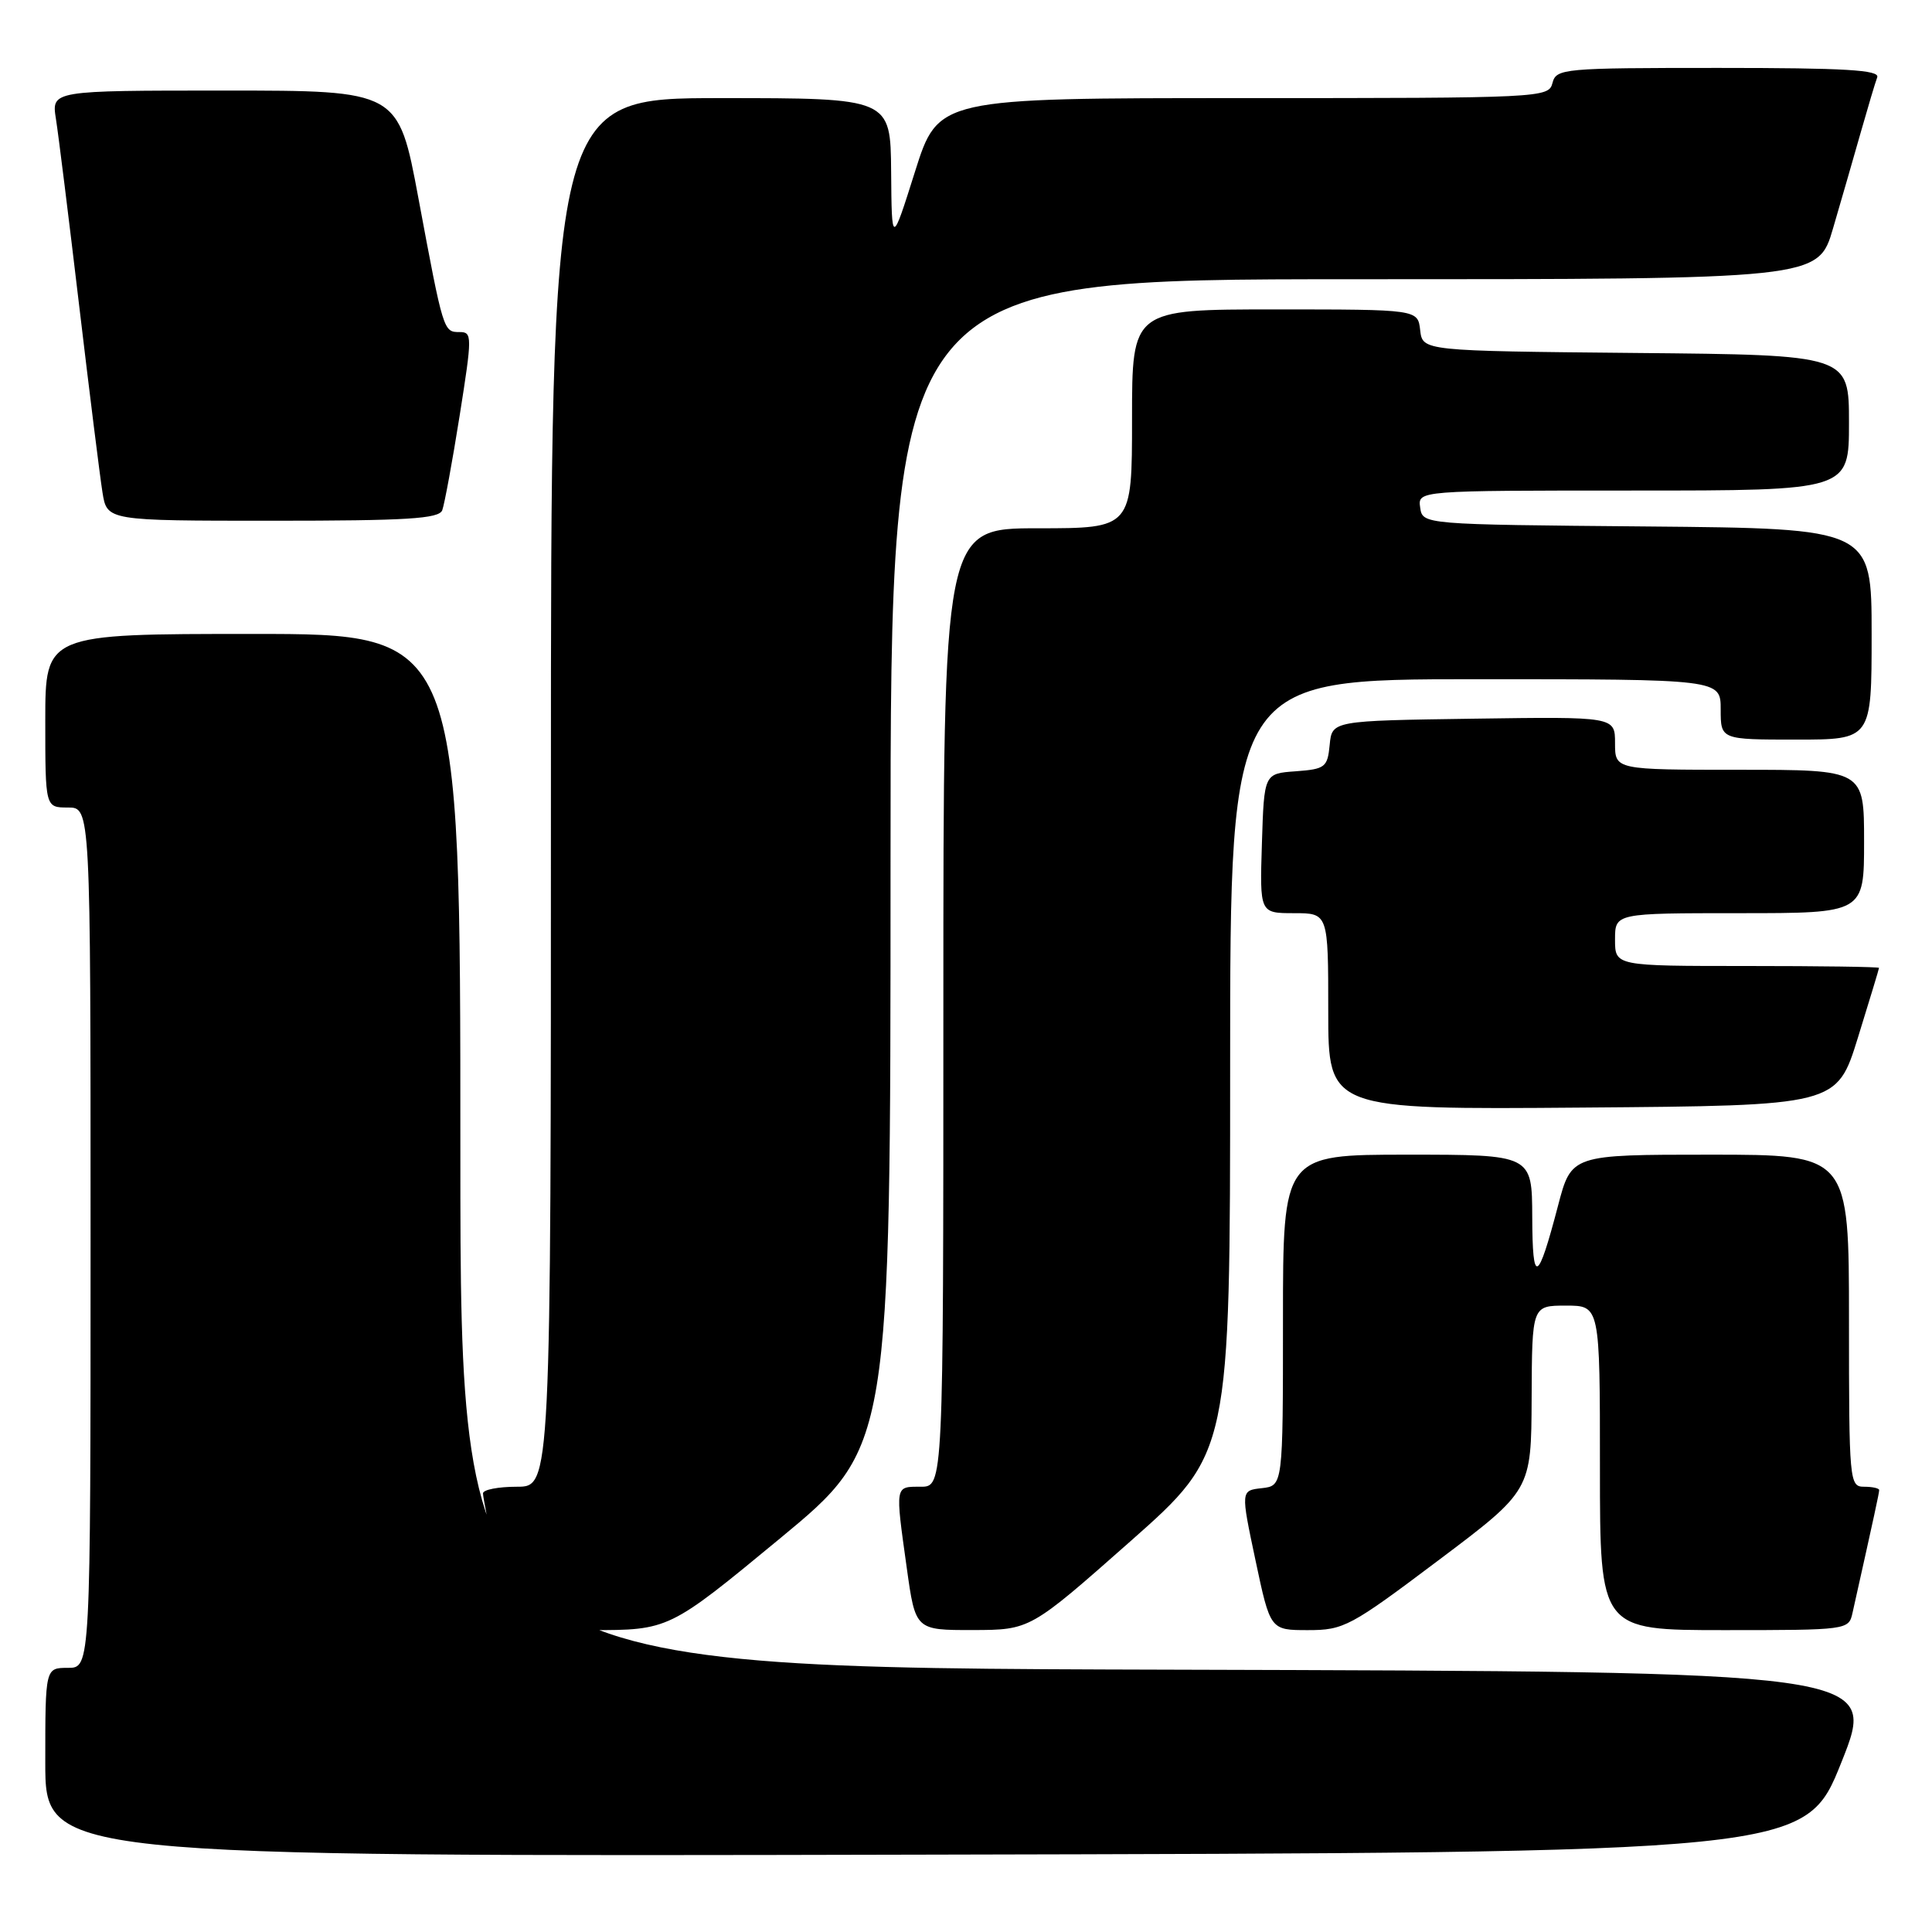 <?xml version="1.0" encoding="UTF-8" standalone="no"?>
<!DOCTYPE svg PUBLIC "-//W3C//DTD SVG 1.1//EN" "http://www.w3.org/Graphics/SVG/1.1/DTD/svg11.dtd" >
<svg xmlns="http://www.w3.org/2000/svg" xmlns:xlink="http://www.w3.org/1999/xlink" version="1.1" viewBox="0 0 256 256">
 <g >
 <path fill="currentColor"
d=" M 244.00 233.50 C 248.79 221.50 248.79 221.50 154.89 221.24 C 61.00 220.99 61.00 220.99 61.00 152.49 C 61.00 84.00 61.00 84.00 33.50 84.00 C 6.00 84.00 6.00 84.00 6.00 95.50 C 6.00 107.00 6.00 107.00 9.00 107.00 C 12.00 107.00 12.00 107.00 12.00 164.00 C 12.00 221.00 12.00 221.00 9.00 221.00 C 6.00 221.00 6.00 221.00 6.00 233.50 C 6.00 246.01 6.00 246.01 122.61 245.75 C 239.21 245.50 239.21 245.50 244.00 233.50 Z  M 103.32 203.88 C 118.00 191.75 118.00 191.75 118.00 114.38 C 118.00 37.00 118.00 37.00 179.46 37.00 C 240.92 37.00 240.92 37.00 242.89 30.25 C 243.98 26.54 245.63 20.80 246.57 17.50 C 247.51 14.20 248.48 10.94 248.74 10.25 C 249.11 9.27 244.50 9.00 227.72 9.00 C 207.07 9.00 206.21 9.08 205.71 11.00 C 205.20 12.96 204.35 13.00 164.75 13.00 C 124.32 13.00 124.32 13.00 121.24 22.75 C 118.16 32.50 118.16 32.50 118.08 22.75 C 118.00 13.00 118.00 13.00 95.50 13.00 C 73.00 13.00 73.00 13.00 73.00 105.00 C 73.00 197.00 73.00 197.00 68.50 197.00 C 66.03 197.00 64.00 197.39 64.00 197.88 C 64.00 198.84 66.92 212.73 67.55 214.75 C 67.83 215.64 70.88 216.00 78.29 216.00 C 88.64 216.00 88.64 216.00 103.32 203.88 Z  M 149.75 204.26 C 163.00 192.54 163.00 192.54 163.00 141.27 C 163.00 90.00 163.00 90.00 195.50 90.00 C 228.00 90.00 228.00 90.00 228.00 94.00 C 228.00 98.00 228.00 98.00 238.00 98.00 C 248.00 98.00 248.00 98.00 248.00 84.01 C 248.00 70.03 248.00 70.03 218.25 69.76 C 188.50 69.50 188.50 69.50 188.18 67.25 C 187.86 65.00 187.86 65.00 216.43 65.00 C 245.00 65.00 245.00 65.00 245.00 56.02 C 245.00 47.03 245.00 47.03 216.75 46.77 C 188.50 46.50 188.50 46.50 188.18 43.75 C 187.87 41.00 187.87 41.00 168.93 41.00 C 150.00 41.00 150.00 41.00 150.00 55.50 C 150.00 70.00 150.00 70.00 137.50 70.00 C 125.00 70.00 125.00 70.00 125.00 133.50 C 125.00 197.00 125.00 197.00 122.00 197.00 C 118.56 197.00 118.61 196.71 120.15 207.75 C 121.30 216.00 121.30 216.00 128.90 215.99 C 136.50 215.97 136.50 215.97 149.75 204.26 Z  M 190.60 206.75 C 202.90 197.50 202.90 197.50 202.95 185.25 C 203.00 173.00 203.00 173.00 207.50 173.00 C 212.00 173.00 212.00 173.00 212.00 194.50 C 212.00 216.00 212.00 216.00 228.48 216.00 C 244.76 216.00 244.97 215.97 245.46 213.75 C 248.42 200.50 249.00 197.82 249.00 197.44 C 249.00 197.20 248.10 197.00 247.00 197.00 C 245.06 197.00 245.00 196.33 245.00 175.00 C 245.00 153.00 245.00 153.00 226.61 153.00 C 208.22 153.00 208.22 153.00 206.45 159.75 C 203.75 170.06 203.06 170.36 203.03 161.25 C 203.00 153.00 203.00 153.00 186.50 153.00 C 170.00 153.00 170.00 153.00 170.00 174.94 C 170.00 196.87 170.00 196.87 167.20 197.19 C 164.40 197.50 164.40 197.50 166.36 206.75 C 168.32 216.00 168.32 216.00 173.31 216.00 C 178.06 216.00 178.92 215.54 190.60 206.75 Z  M 246.18 137.50 C 247.71 132.55 248.98 128.39 248.98 128.25 C 248.99 128.11 241.12 128.00 231.50 128.00 C 214.00 128.00 214.00 128.00 214.00 124.50 C 214.00 121.00 214.00 121.00 230.50 121.00 C 247.00 121.00 247.00 121.00 247.00 111.50 C 247.00 102.00 247.00 102.00 230.50 102.00 C 214.00 102.00 214.00 102.00 214.00 98.48 C 214.00 94.96 214.00 94.96 195.25 95.23 C 176.50 95.50 176.50 95.50 176.19 98.70 C 175.90 101.67 175.60 101.91 171.69 102.20 C 167.50 102.50 167.50 102.50 167.21 111.75 C 166.92 121.00 166.92 121.00 171.46 121.00 C 176.00 121.00 176.00 121.00 176.00 134.01 C 176.00 147.03 176.00 147.03 209.70 146.76 C 243.39 146.50 243.39 146.50 246.18 137.50 Z  M 58.60 67.61 C 58.89 66.84 59.93 61.22 60.90 55.11 C 62.58 44.50 62.58 44.00 60.90 44.00 C 58.76 44.00 58.75 43.99 55.44 26.25 C 52.78 12.00 52.78 12.00 29.80 12.00 C 6.82 12.00 6.82 12.00 7.41 15.75 C 7.74 17.81 9.12 28.95 10.49 40.50 C 11.86 52.05 13.25 63.19 13.58 65.25 C 14.18 69.00 14.18 69.00 36.12 69.00 C 53.94 69.00 58.16 68.74 58.60 67.61 Z "/>
</g>
</svg>